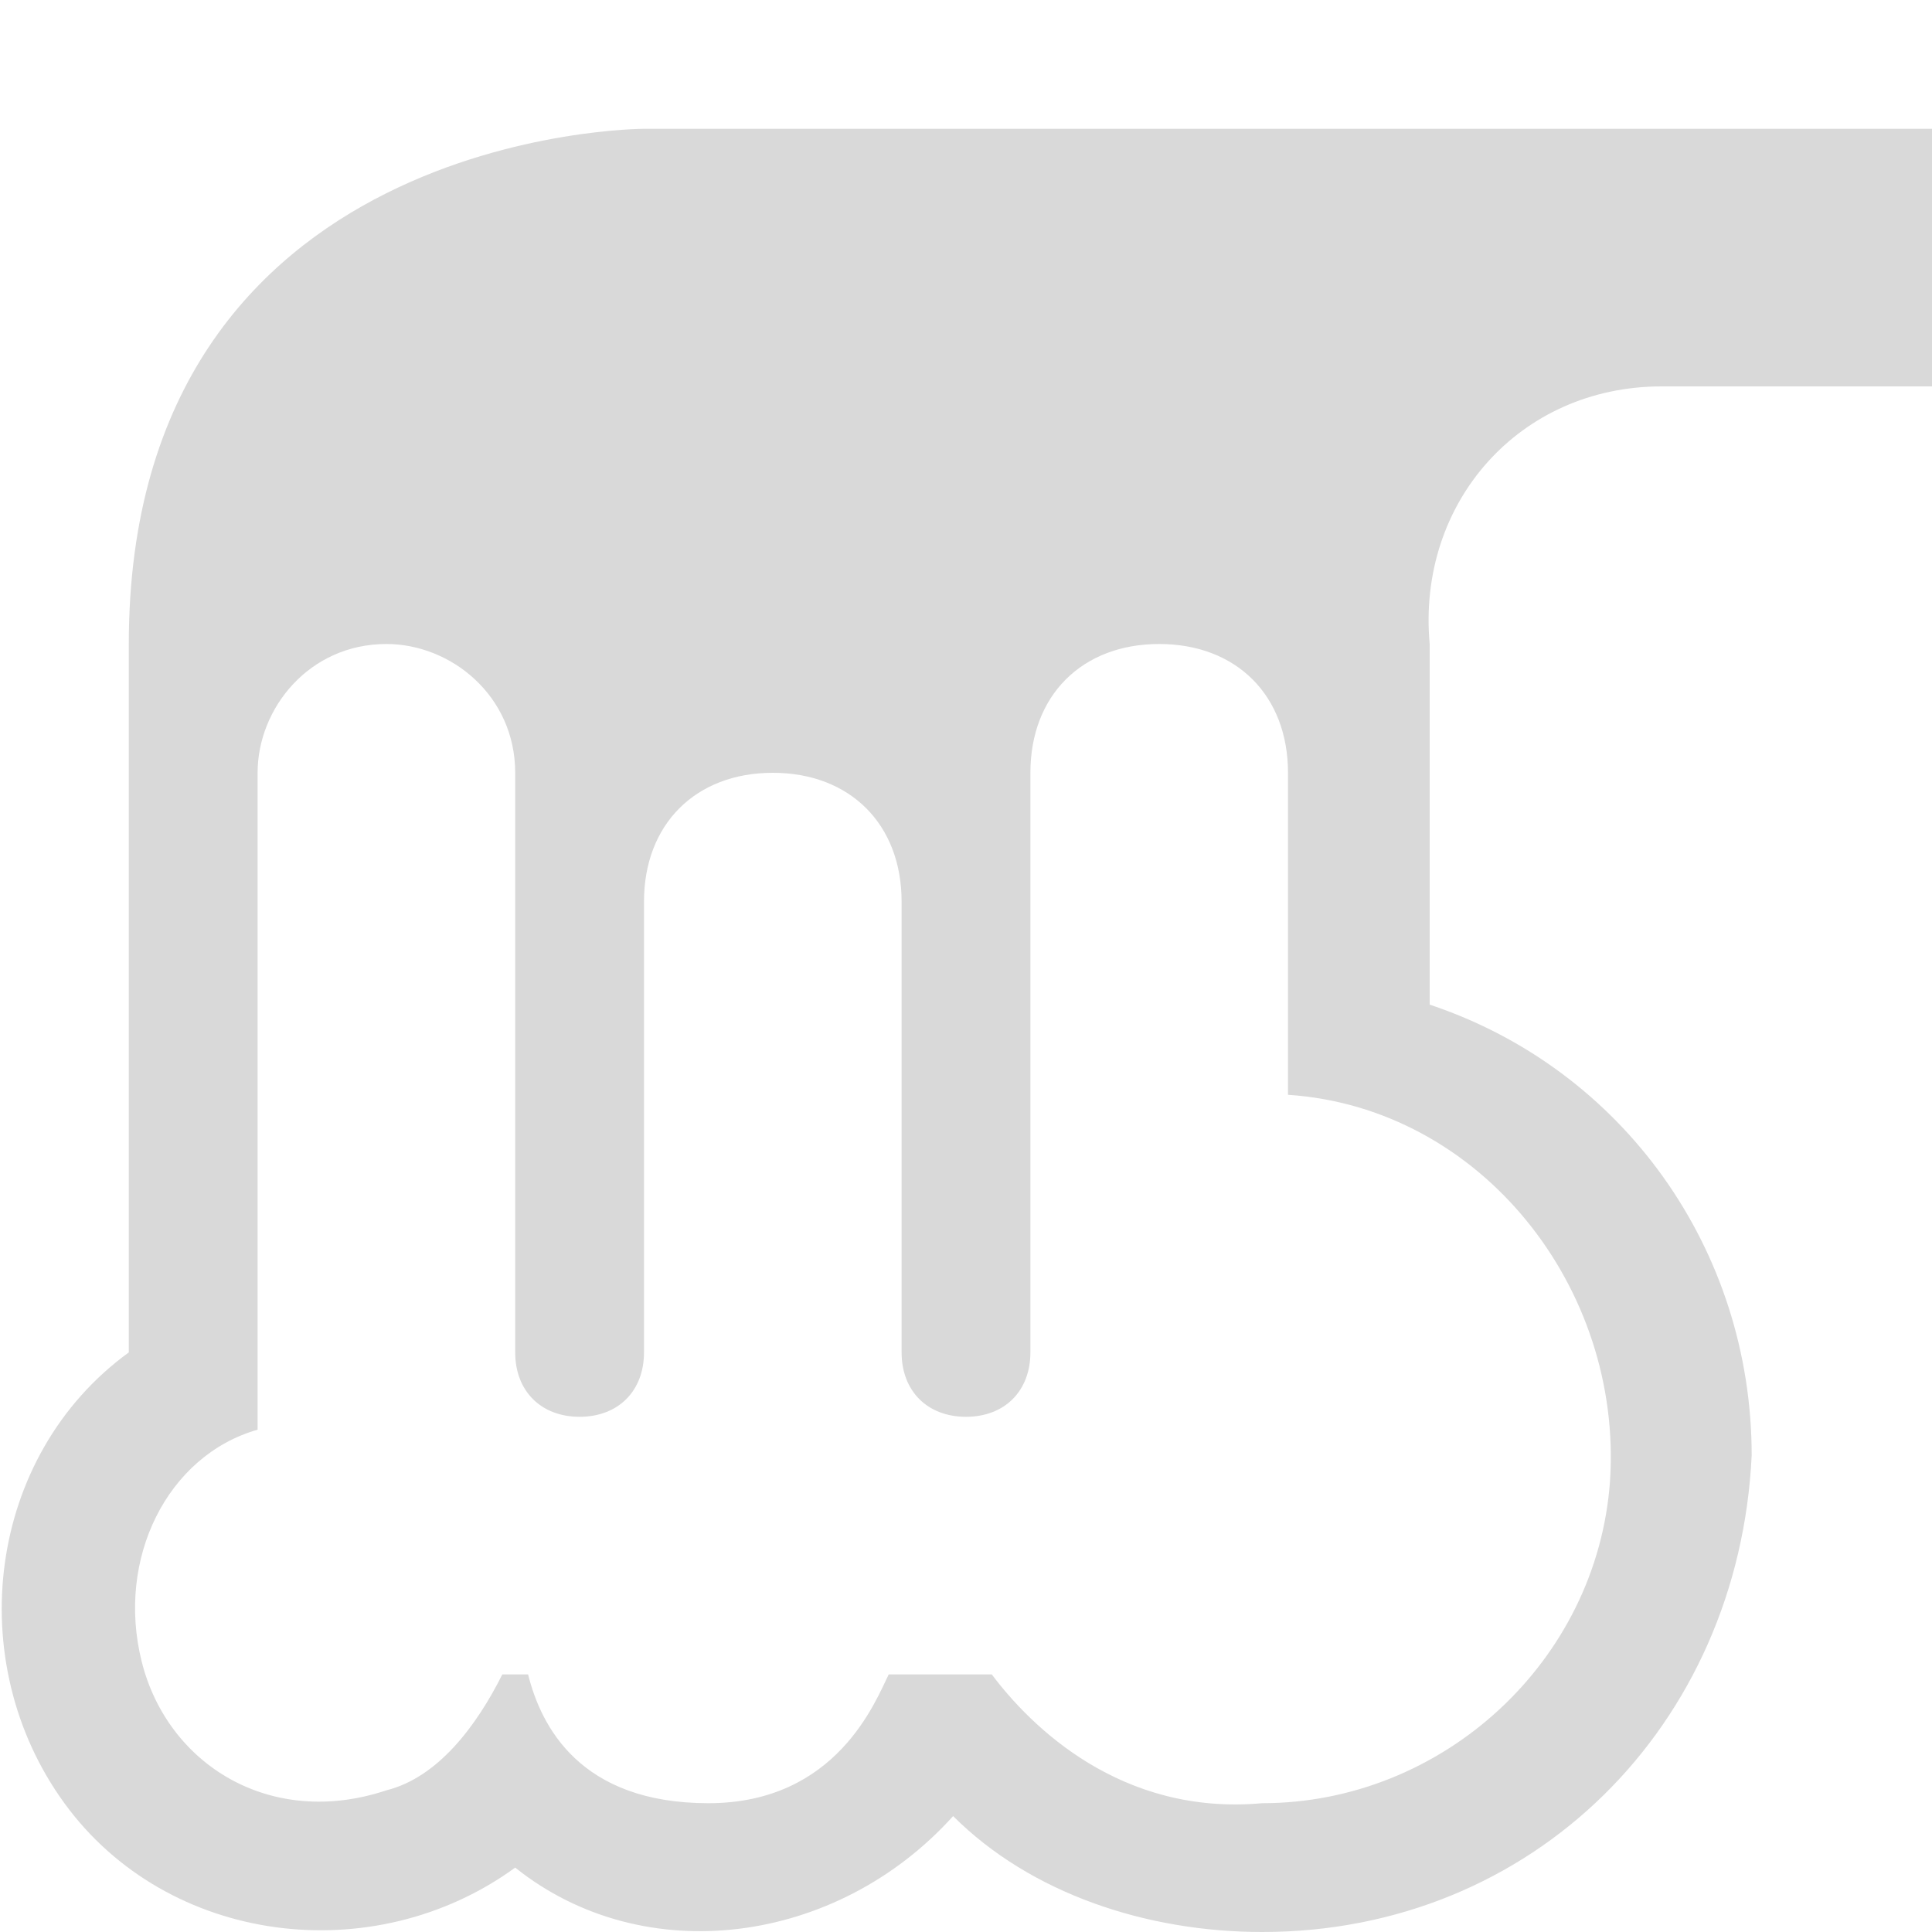 <?xml version="1.0" encoding="UTF-8"?>
<svg id="waterfall-15" xmlns="http://www.w3.org/2000/svg" width="30" height="30" viewBox="0 0 15 15">
  <path fill="#d9d9d9" d="M12.9,3H15V1H5c0,0-4,0-4,4v5.5h0c-1.1,0.8-1.3,2.4-0.5,3.5s2.4,1.3,3.5,0.5c1,0.8,2.5,0.6,3.4-0.4C8,14.7,8.9,15,9.8,15&#xA;&#x9;c2.1,0,3.7-1.6,3.8-3.7c0-1.6-1-3-2.5-3.5V5C11,3.9,11.8,3,12.9,3z M10,8v0.5c1.5,0.1,2.6,1.5,2.5,3c-0.1,1.4-1.3,2.5-2.7,2.5&#xA;&#x9;c-1.1,0.1-1.8-0.6-2.1-1H6.9c-0.1,0.2-0.4,1-1.4,1s-1.3-0.6-1.4-1H3.9c-0.2,0.4-0.5,0.8-0.9,0.9c-0.9,0.3-1.7-0.2-1.9-1&#xA;&#x9;c-0.2-0.8,0.2-1.6,0.9-1.8V6c0-0.5,0.4-1,1-1c0,0,0,0,0,0h0c0.5,0,1,0.4,1,1c0,0,0,0,0,0c0,0,0,0,0,0v4.5C4,10.8,4.2,11,4.5,11&#xA;&#x9;S5,10.8,5,10.5V7c0-0.6,0.4-1,1-1s1,0.4,1,1v3.5C7,10.8,7.2,11,7.5,11S8,10.8,8,10.5V6c0-0.6,0.4-1,1-1s1,0.4,1,1V8z"/>
</svg>